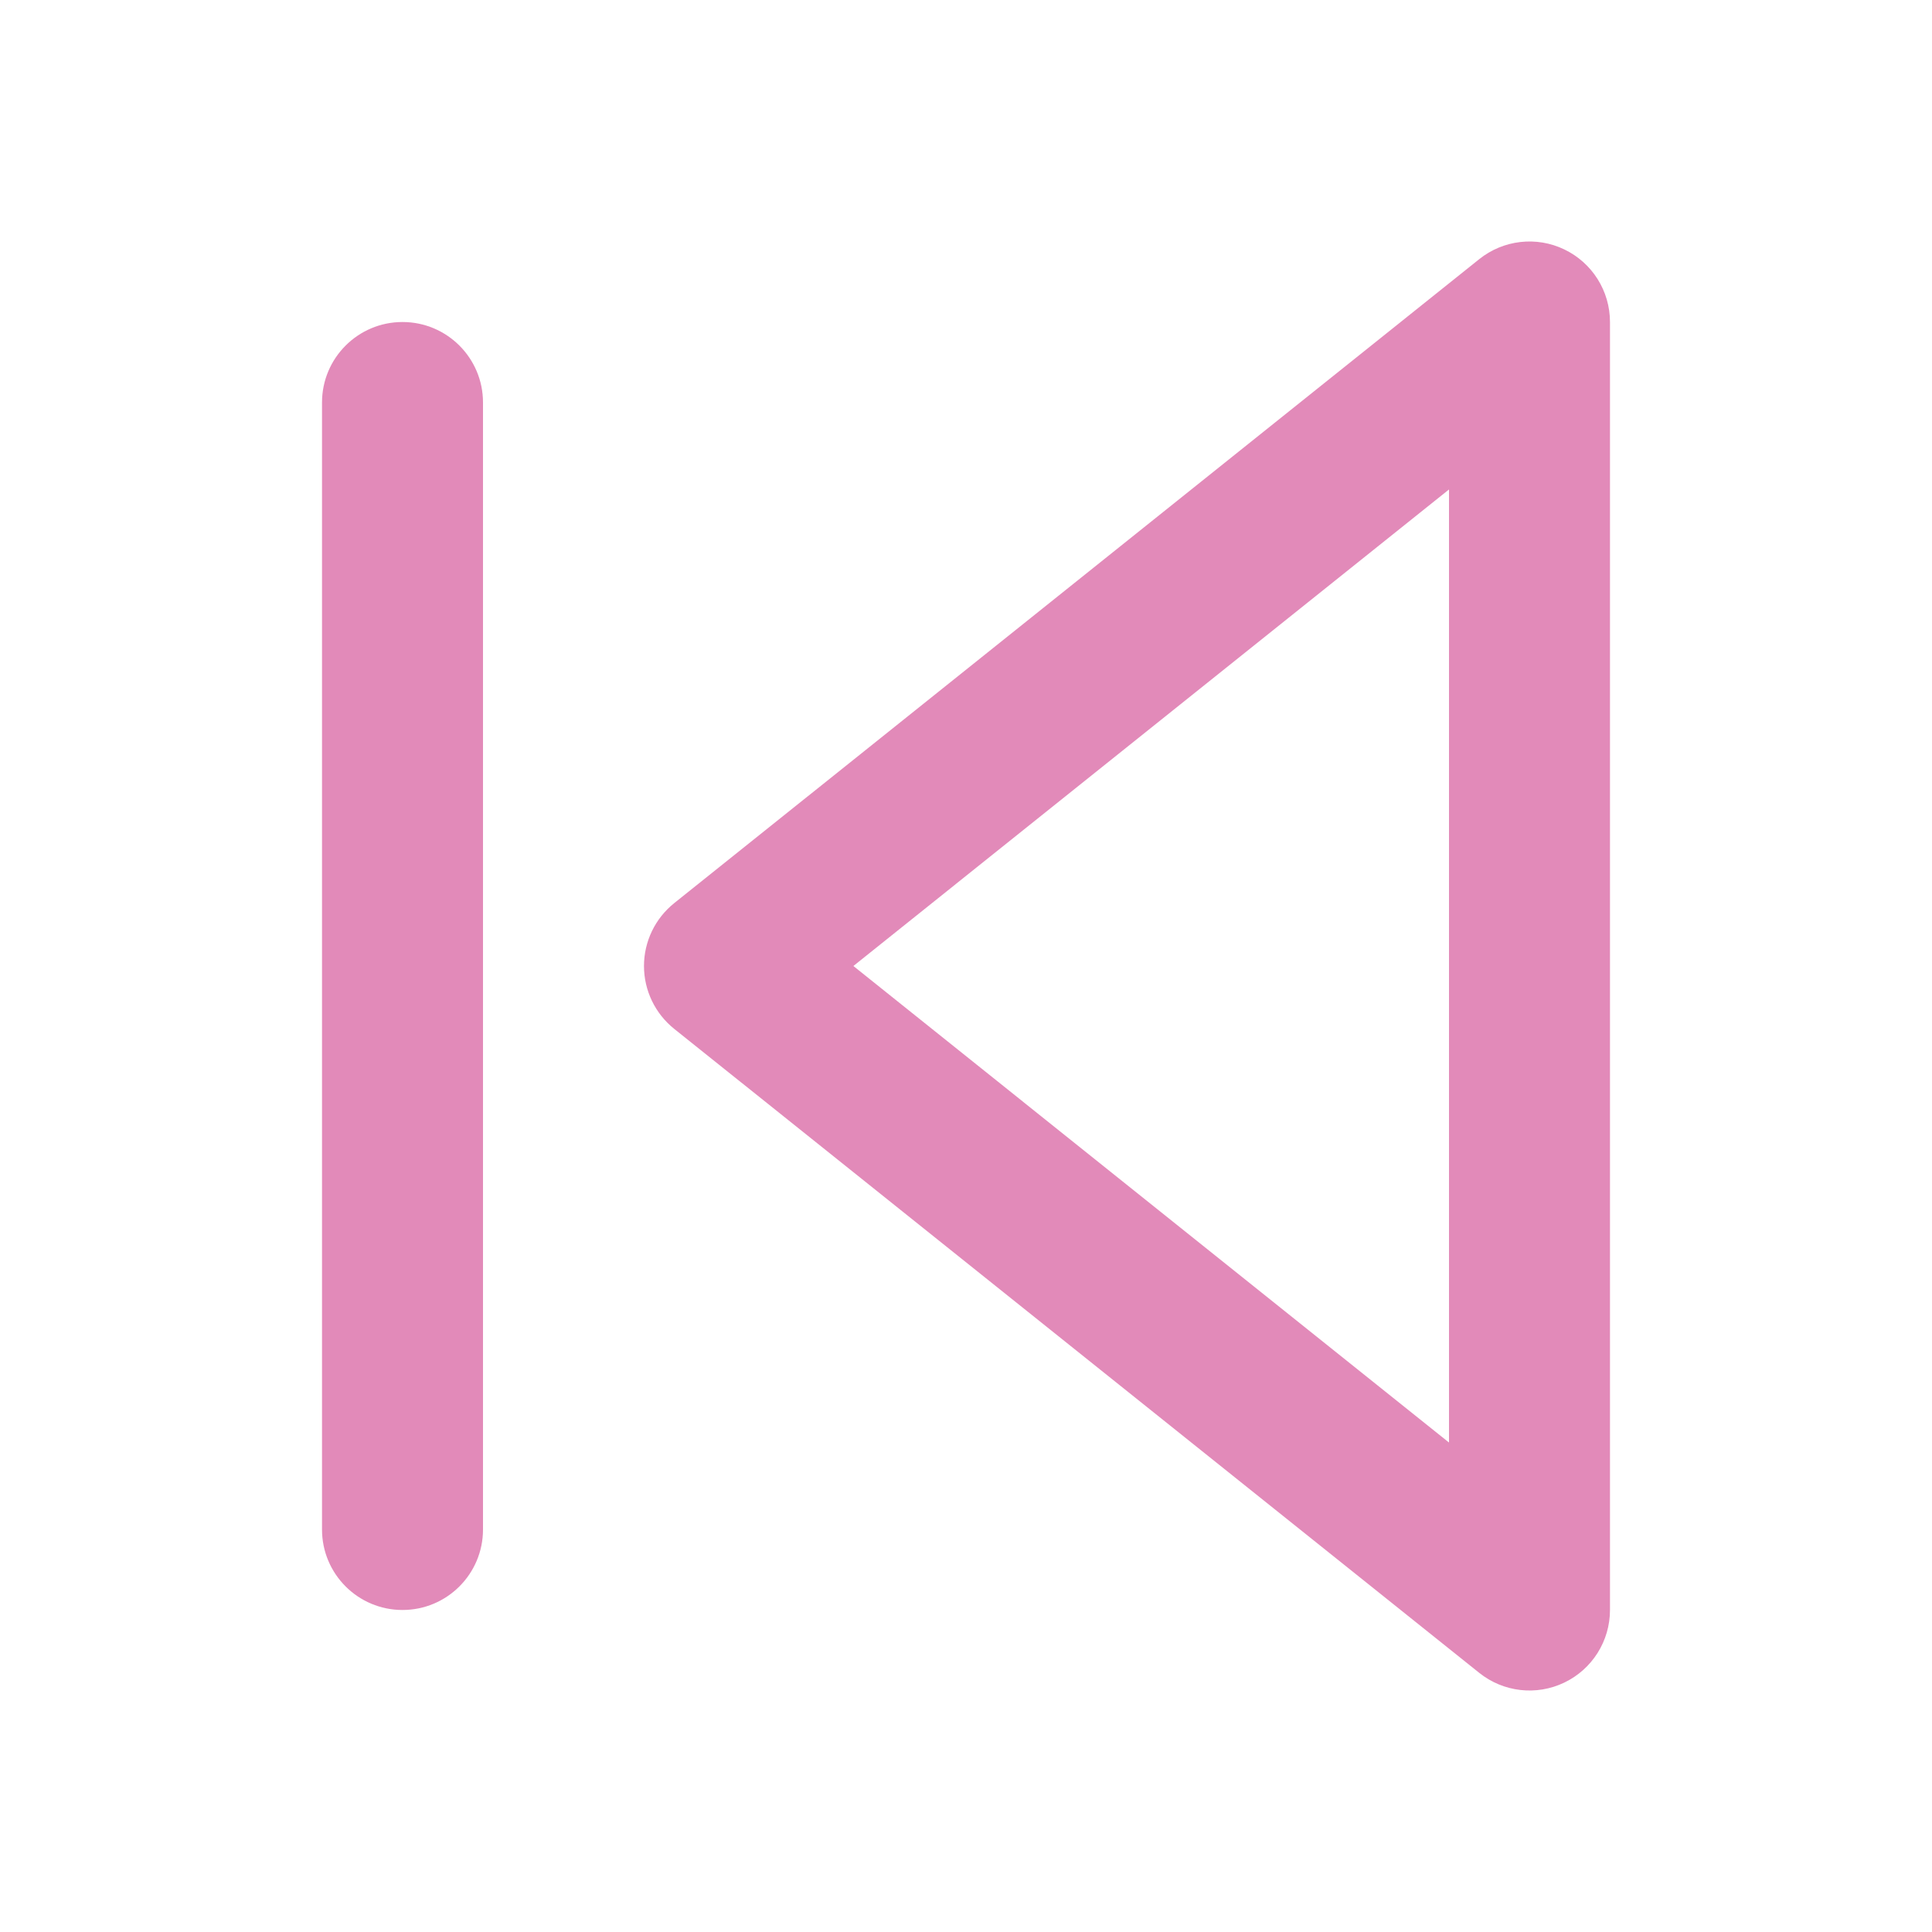 <svg width="37" height="37" viewBox="0 0 37 37" fill="none" xmlns="http://www.w3.org/2000/svg">
<path fill-rule="evenodd" clip-rule="evenodd" d="M30.833 6.167C30.833 5.574 30.494 5.034 29.959 4.777C29.425 4.52 28.791 4.593 28.329 4.963L12.912 17.296C12.546 17.589 12.333 18.032 12.333 18.5C12.333 18.968 12.546 19.411 12.912 19.704L28.329 32.037C28.791 32.407 29.425 32.48 29.959 32.223C30.494 31.966 30.833 31.426 30.833 30.833V6.167ZM27.75 27.626L16.343 18.5L27.75 9.374V27.626Z" fill="#E28AB9"/>
<path d="M9.25 7.708C9.25 6.857 8.56 6.167 7.708 6.167C6.857 6.167 6.167 6.857 6.167 7.708V29.292C6.167 30.143 6.857 30.833 7.708 30.833C8.56 30.833 9.25 30.143 9.25 29.292V7.708Z" fill="#E28AB9"/>
</svg>
